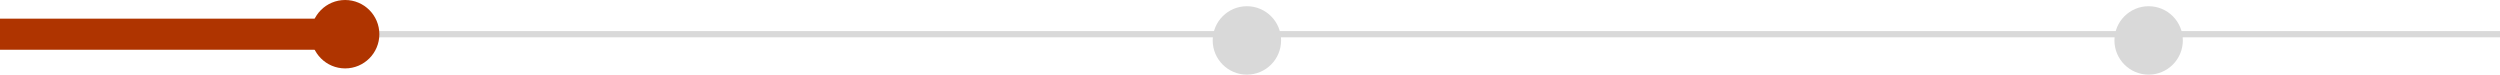 <svg width="402" height="12" viewBox="0 0 402 12" fill="none" xmlns="http://www.w3.org/2000/svg">
<line y1="5.5" x2="402" y2="5.5" stroke="#D9D9D9"/>
<circle cx="55.5" cy="5.5" r="5.5" fill="#AF3400"/>
<circle cx="200.5" cy="6.5" r="5.5" fill="#D9D9D9"/>
<circle cx="345.5" cy="6.5" r="5.5" fill="#D9D9D9"/>
<line y1="5.5" x2="56" y2="5.5" stroke="#AF3400" stroke-width="5"/>
</svg>
